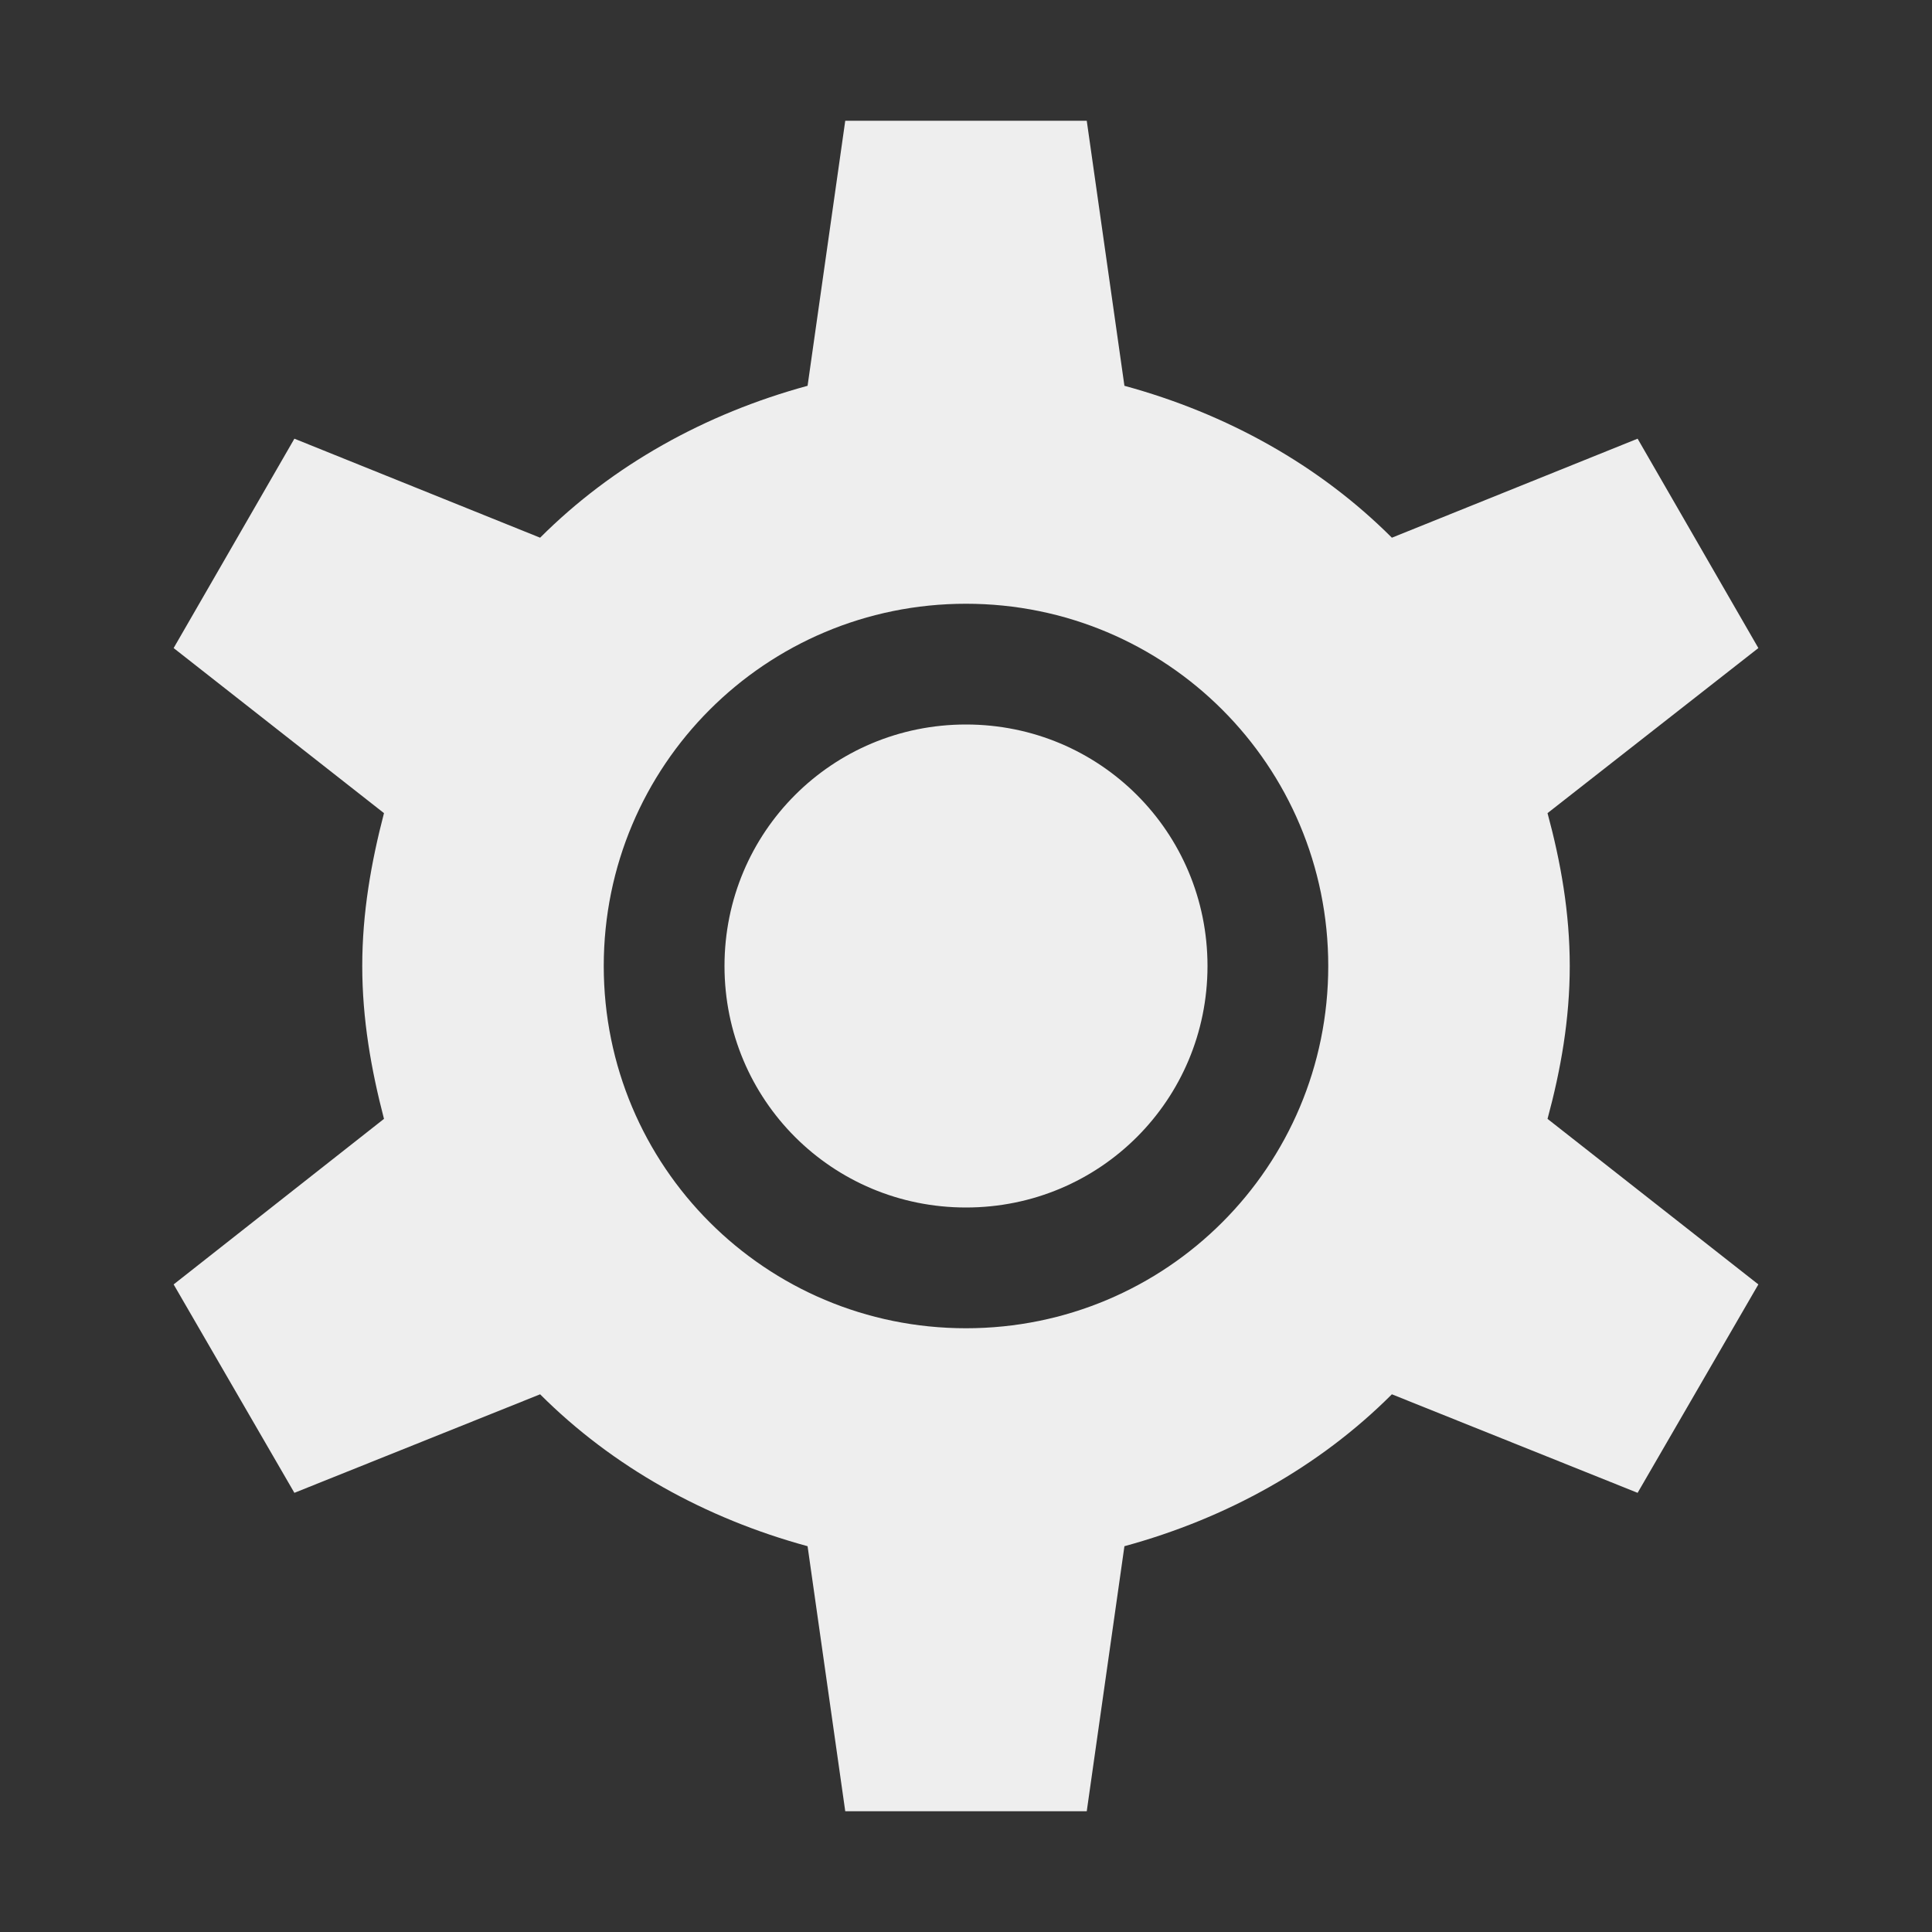 <?xml version="1.0" encoding="UTF-8"?>
<svg xmlns="http://www.w3.org/2000/svg" xmlns:xlink="http://www.w3.org/1999/xlink" width="16px" height="16px" viewBox="0 0 16 16" version="1.1">
<rect x="0" y="0" width="16" height="16" fill="#333333" stroke="none"/>
<g id="surface1">
<defs>
  <style id="current-color-scheme" type="text/css">
   .ColorScheme-Text { color:#eeeeee; } .ColorScheme-Highlight { color:#424242; }
  </style>
 </defs>
<path style="fill:currentColor" class="ColorScheme-Text" d="M 7 1 L 6.688 3.195 C 5.84 3.426 5.074 3.852 4.473 4.453 L 2.438 3.633 L 1.438 5.367 L 3.18 6.734 C 3.074 7.141 3 7.559 3 8 C 3 8.441 3.074 8.859 3.18 9.266 L 1.438 10.637 L 2.438 12.363 L 4.473 11.547 C 5.074 12.148 5.84 12.574 6.688 12.805 L 7 15 L 9 15 L 9.312 12.805 C 10.16 12.574 10.926 12.148 11.527 11.547 L 13.562 12.363 L 14.562 10.637 L 12.816 9.266 C 12.926 8.859 13 8.441 13 8 C 13 7.559 12.926 7.141 12.816 6.734 L 14.562 5.367 L 13.562 3.633 L 11.527 4.453 C 10.926 3.852 10.16 3.426 9.312 3.195 L 9 1 Z M 8 5 C 9.66 5 11 6.34 11 8 C 11 9.66 9.66 11 8 11 C 6.34 11 5 9.66 5 8 C 5 6.34 6.34 5 8 5 Z M 8 6 C 6.891 6 6 6.891 6 8 C 6 9.109 6.891 10 8 10 C 9.109 10 10 9.109 10 8 C 10 6.891 9.109 6 8 6 Z M 8 6 "/>
</g>
</svg>
